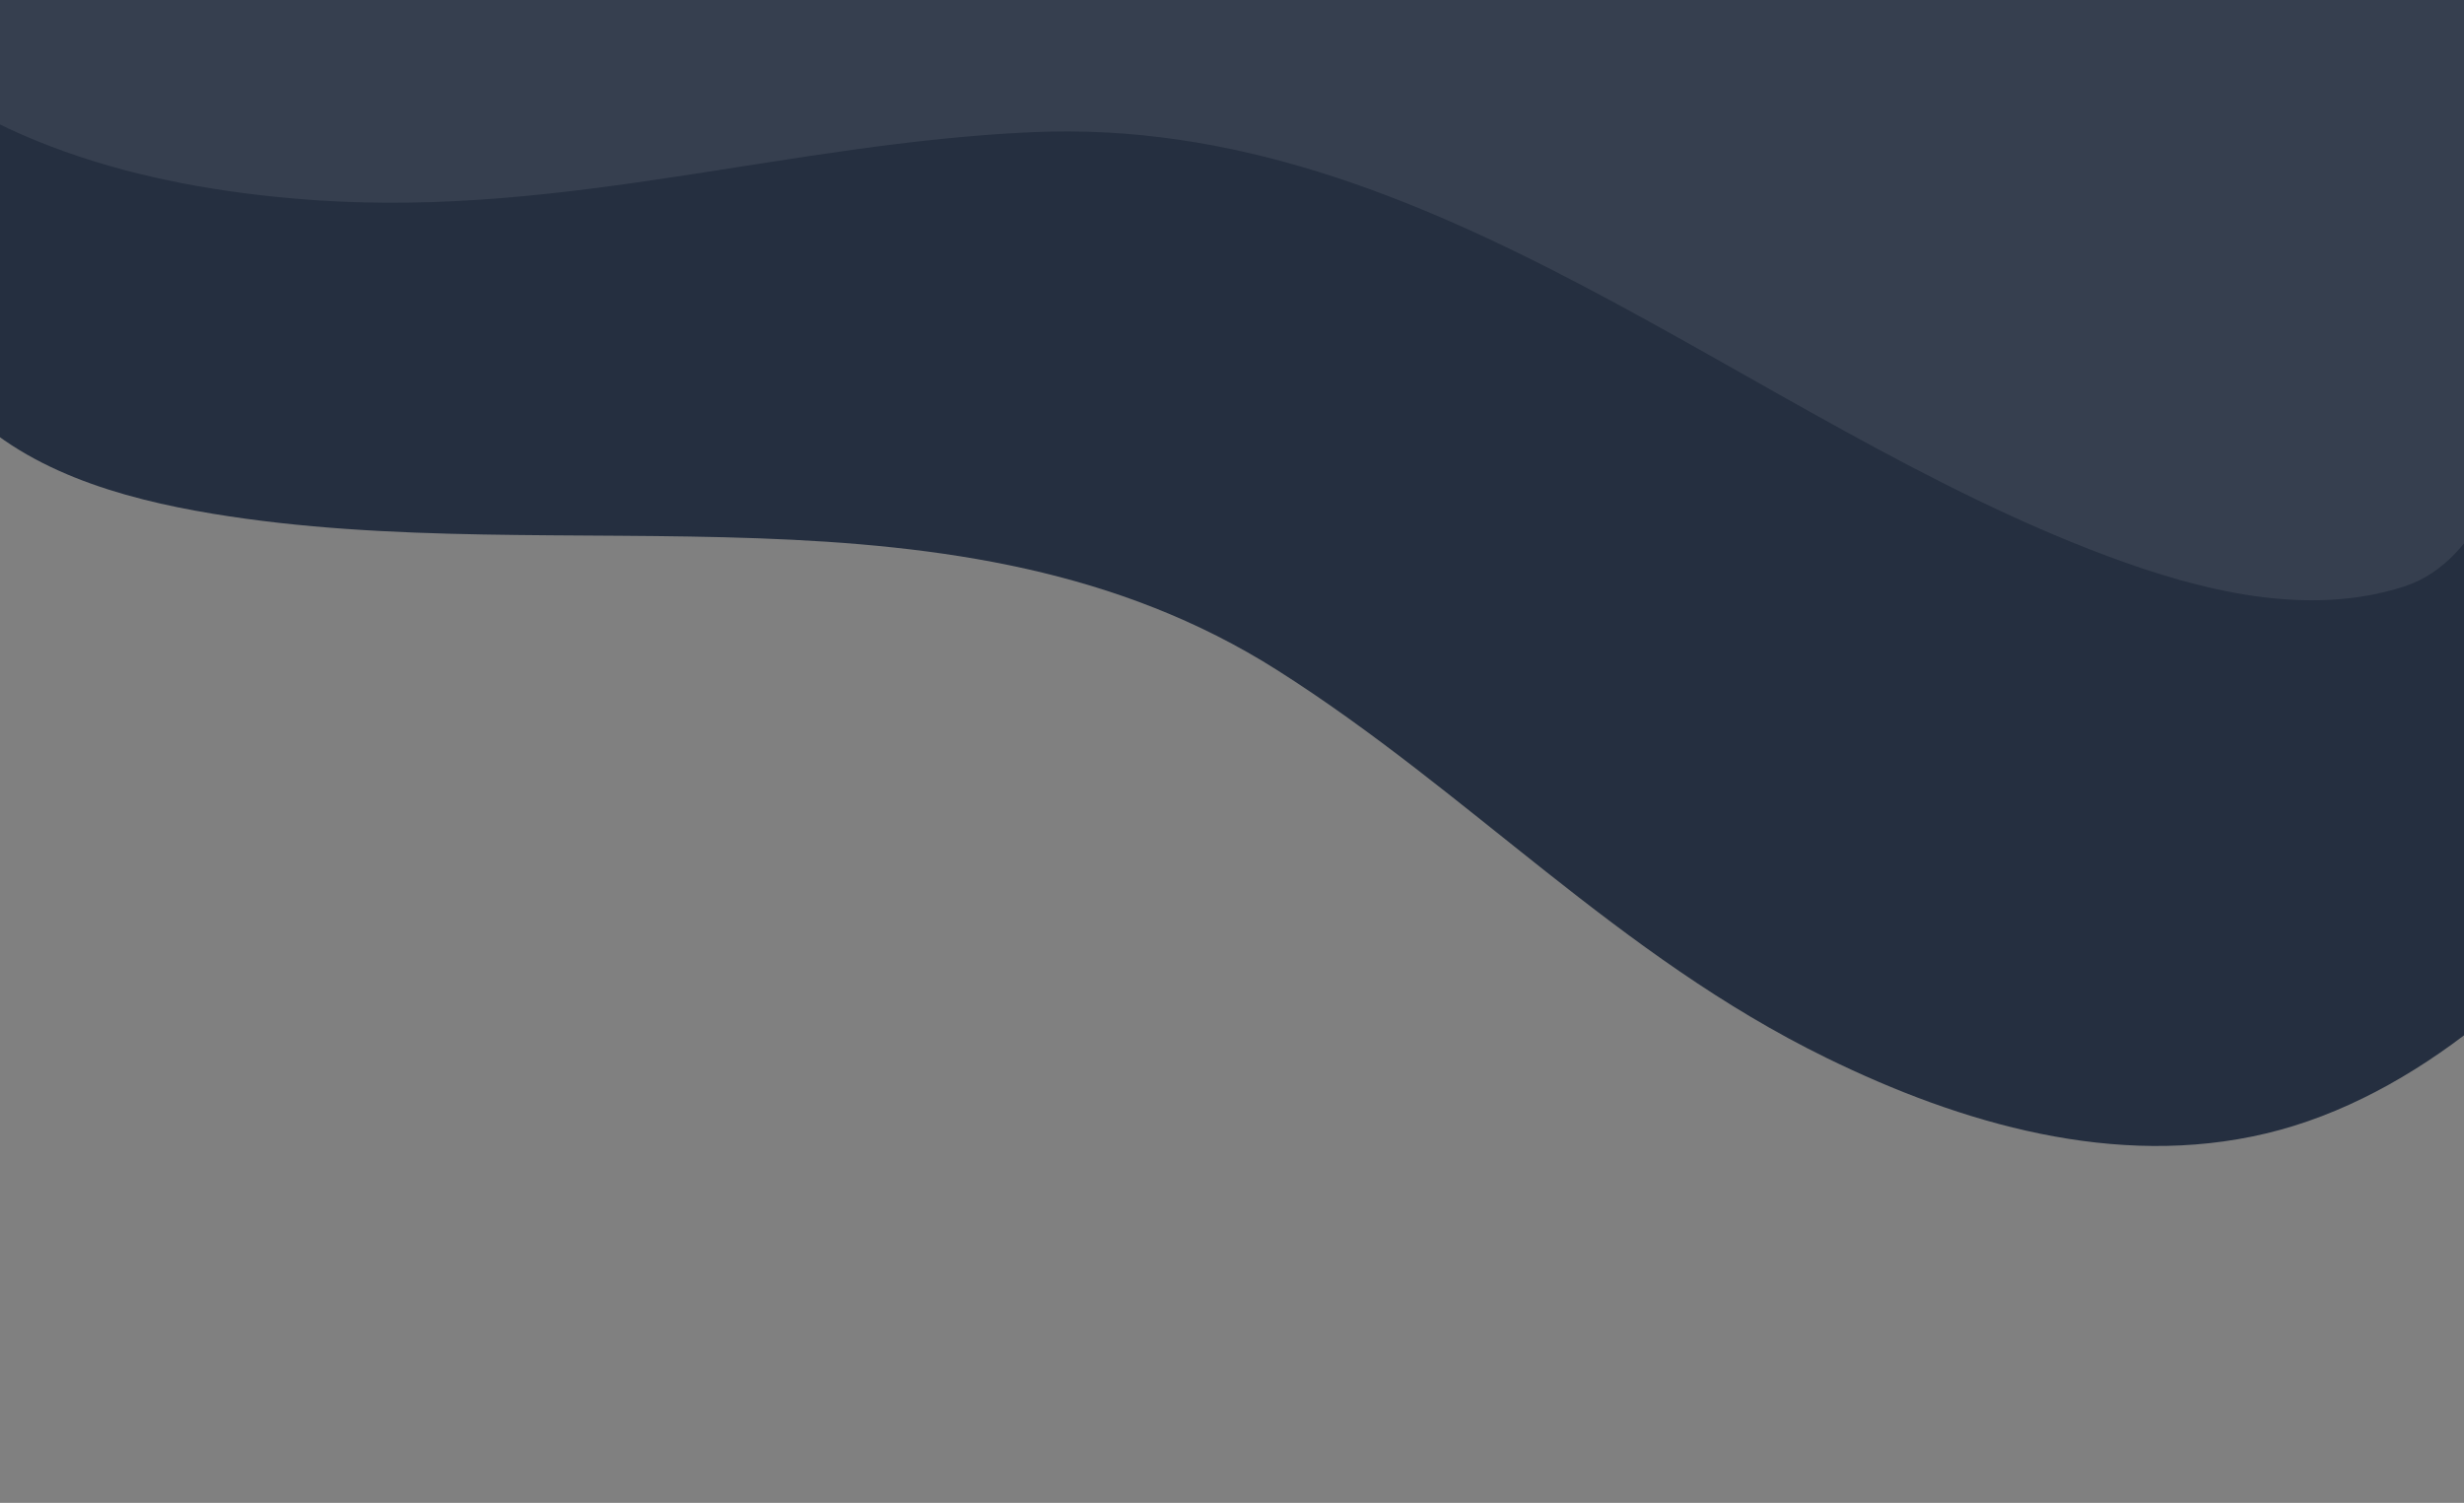 <svg xmlns="http://www.w3.org/2000/svg" id="prefix__Group_716" width="1569" height="957" data-name="Group 716" viewBox="0 0 1569 957">
    <rect x="0" y="0" width="1569" height="957" fill="#808080" stroke="none"/>
    <defs>
        <clipPath id="prefix__clip-path">
            <path id="prefix__SVGID" d="M0 0H1569V957H0z" transform="rotate(-180 784.5 478.5)" style="fill:none"/>
        </clipPath>
    </defs>
    <g id="prefix__Group_15" data-name="Group 15">
        <path id="prefix__Path_7" d="M-72.814-56.486h1765.9v531.417c0 9.287-36.255 39.85-43.011 48.984-56.311 76.133-140.964 153.683-237.255 176.616-95.721 22.8-194.433-6.24-279.839-48C999.889 587.458 905.855 483.362 783 405.487c-202.372-128.276-453.1-62.332-677.824-99.572-58.72-9.731-121.268-27.684-162.11-72.162C-91.8 195.776-72.823 130.824-72.816 85.058q.007-70.771.002-141.544z" data-name="Path 7" transform="translate(30.242 21.215)" style="fill:#252f40"/>
        <path id="prefix__Path_8" d="M1670.8-574.449L-100.262-1337.22s-274.144 496.52-274.19 496.609c-4.8 8.686 13.323 56.656 14.918 68.811 13.339 101.308 52.439 219.122 130.594 292.12 77.688 72.577 184.916 98.3 286.273 105.029 157.957 10.467 299.539-36.448 454.53-43.426 255.308-11.487 455.588 184.424 684.813 269.977 59.9 22.354 127.6 39.081 188.726 19.387 52.179-16.814 67.957-87.678 91.562-130.454 24.336-44.09 169.494-271.191 193.836-315.282z" data-name="Path 8" transform="translate(145.327 502.239)" style="fill:#fff;opacity:.08"/>
    </g>
</svg>
